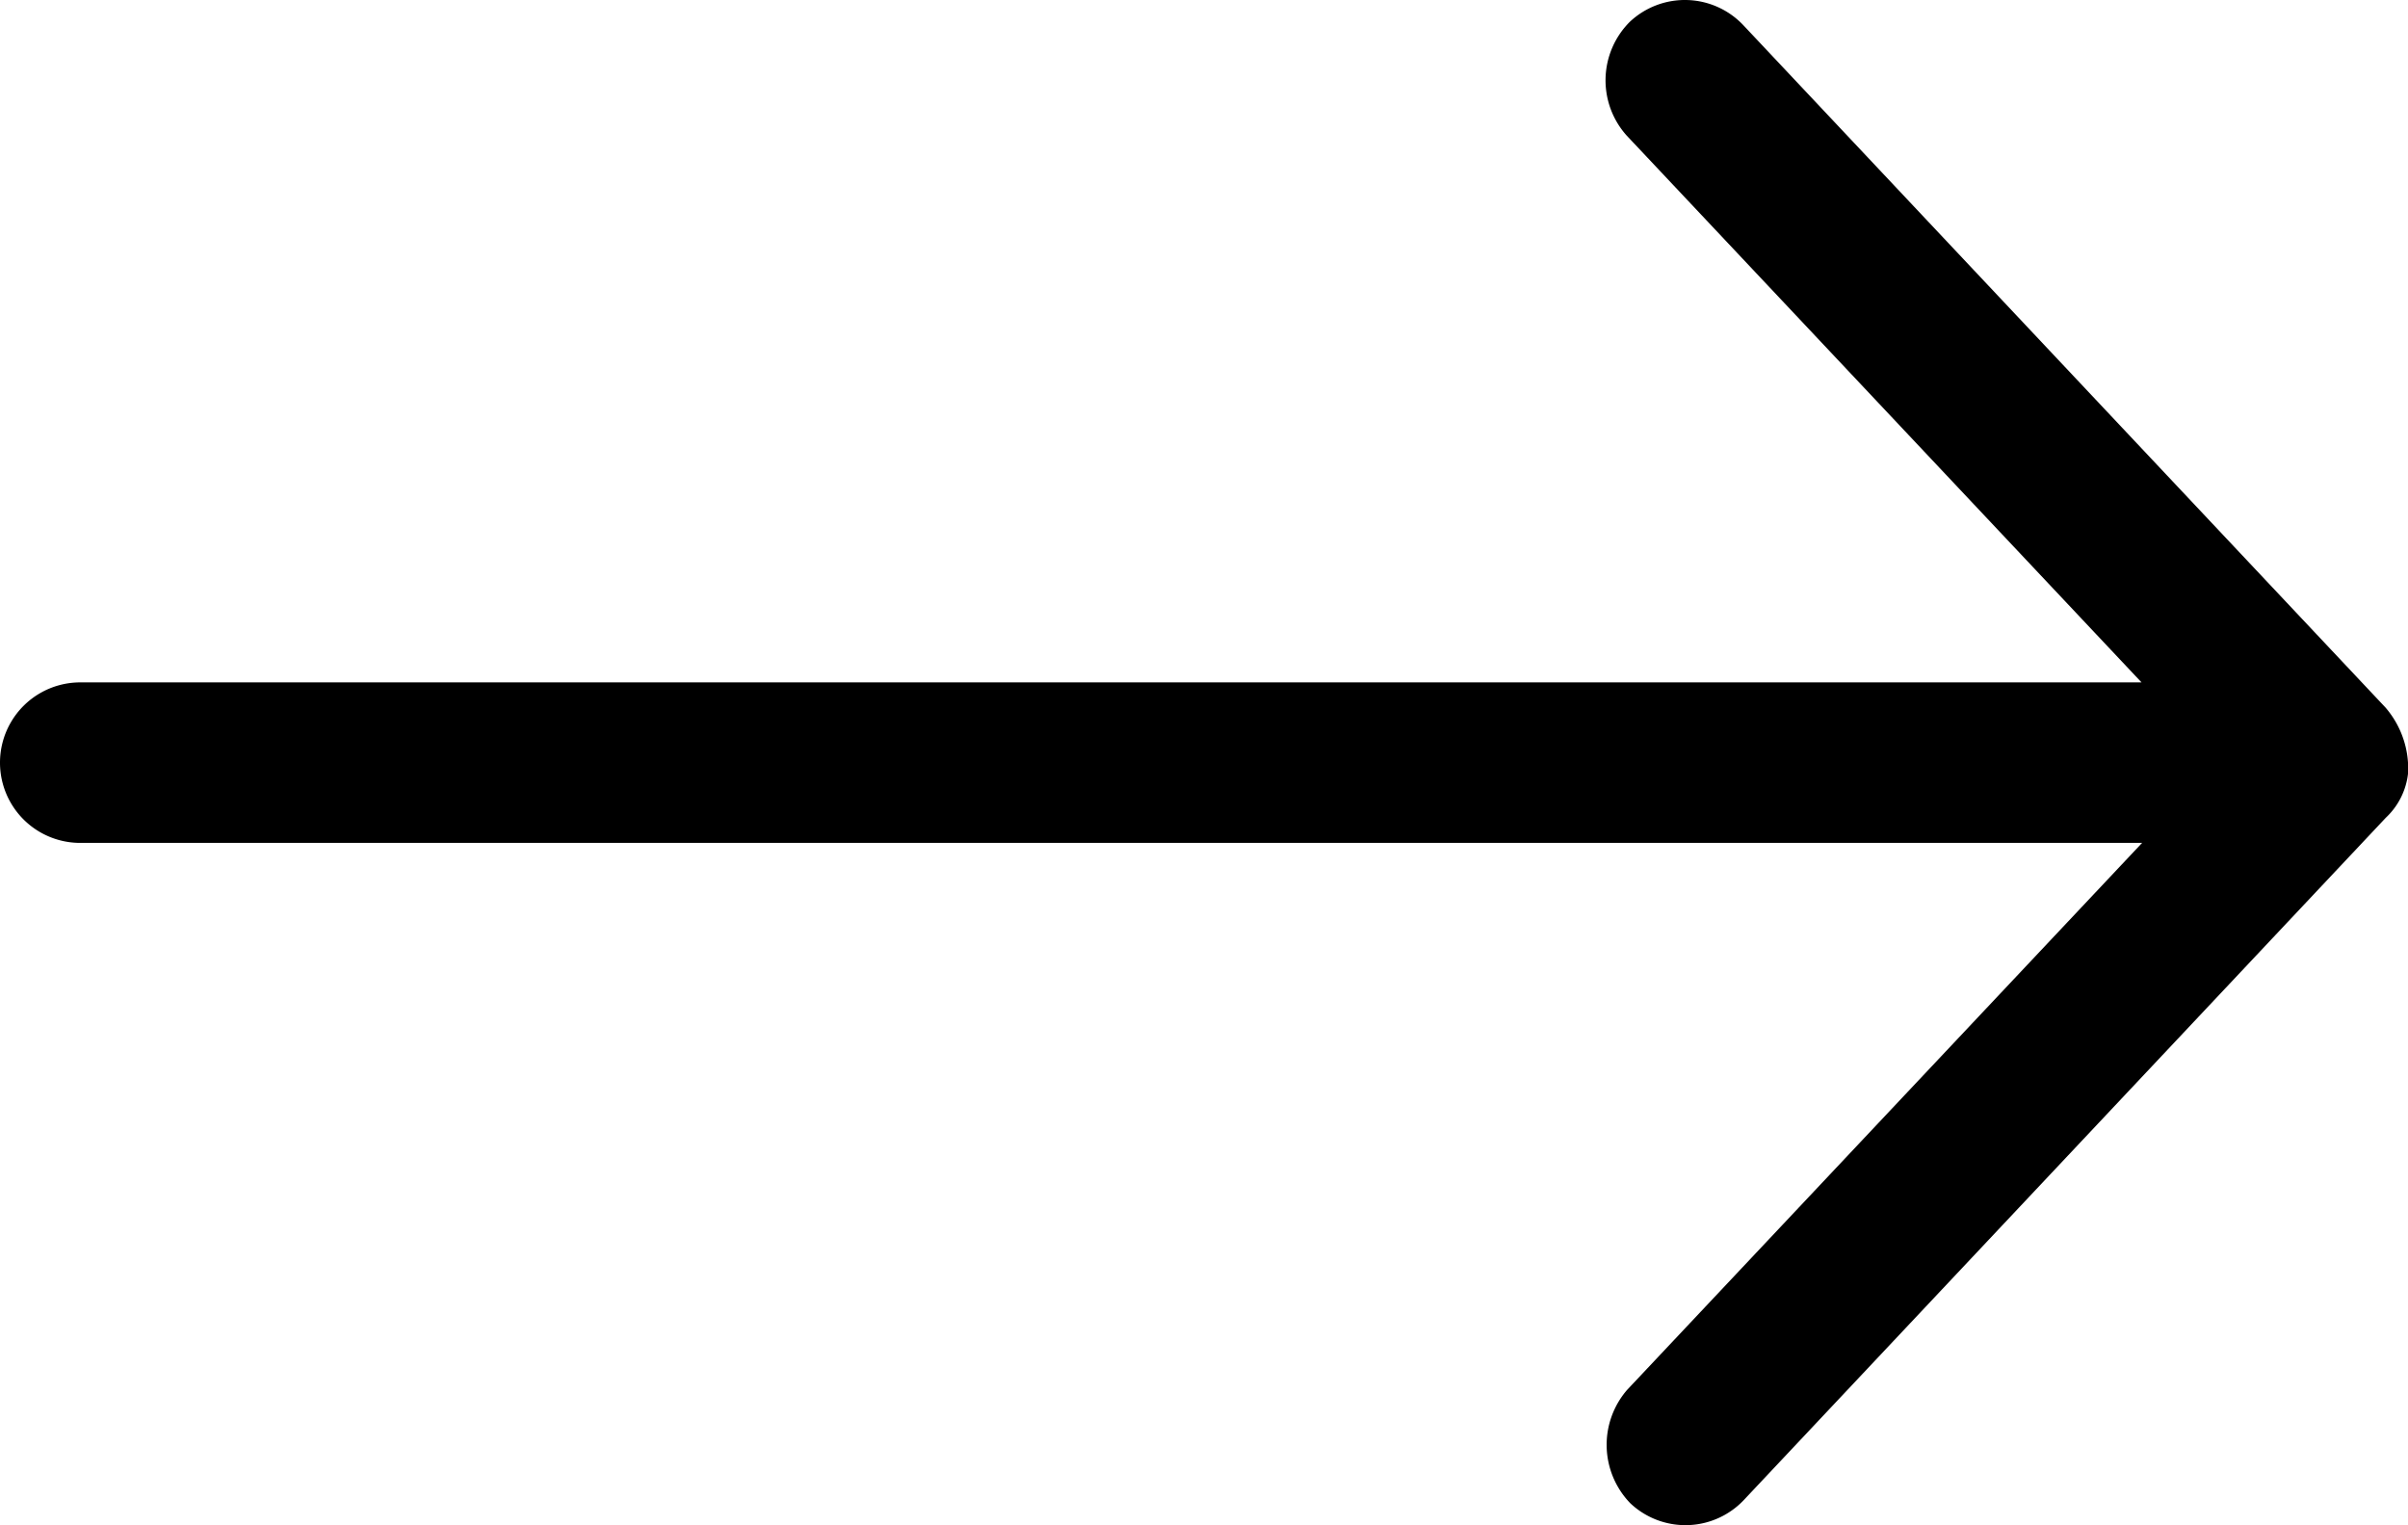 <svg xmlns="http://www.w3.org/2000/svg" width="16.835" height="10.662" viewBox="0 0 16.835 10.662"><defs><clipPath id="a"><path d="M0 0h16.835v10.662H0z"/></clipPath></defs><g clip-path="url(#a)"><path d="M16.835 5.331a.653.653 0 0 0-.158-.386l-4.49-4.77a.562.562 0 0 0-.793-.022.578.578 0 0 0-.022.794l3.6 3.823H.561a.561.561 0 0 0 0 1.122h14.415l-3.6 3.823a.587.587 0 0 0 .022.793.562.562 0 0 0 .793-.022l4.489-4.77a.5.5 0 0 0 .158-.386Z"/></g></svg>